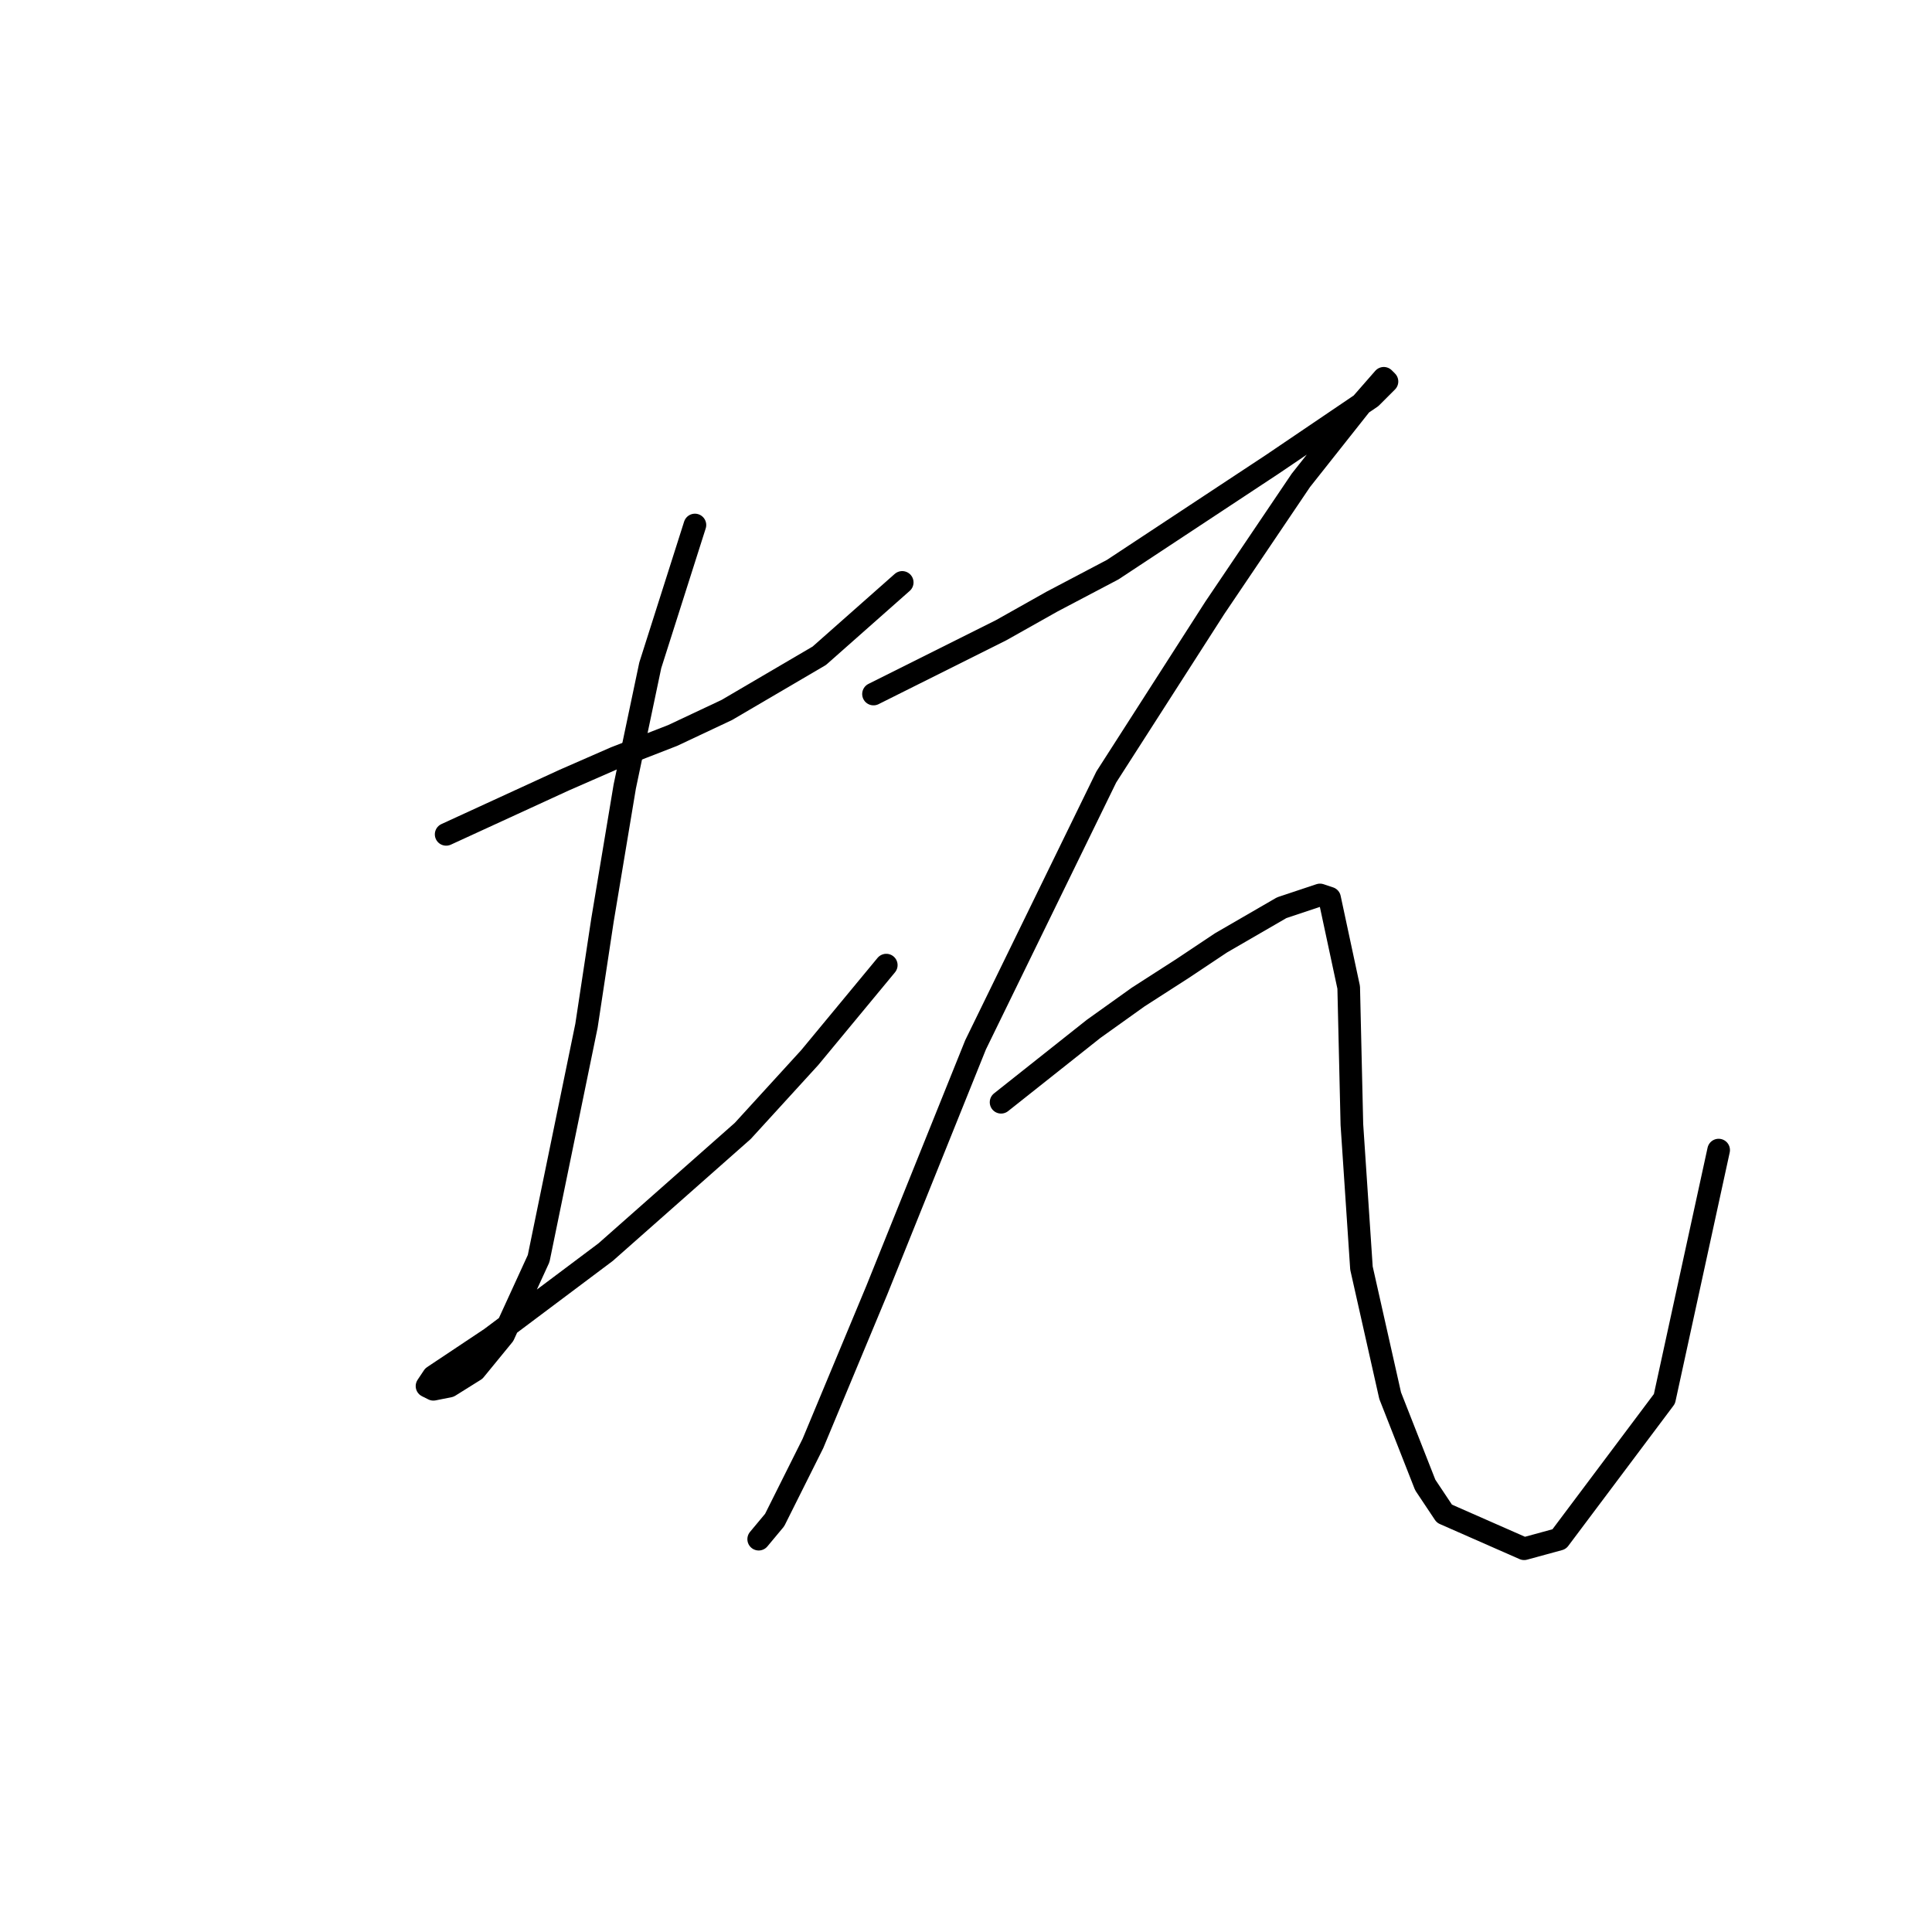 <?xml version="1.0" standalone="no"?>
    <svg width="256" height="256" xmlns="http://www.w3.org/2000/svg" version="1.1">
    <polyline stroke="black" stroke-width="3" stroke-linecap="round" fill="transparent" stroke-linejoin="round" points="59.118 110.557 74.754 103.373 81.515 100.415 89.122 97.457 96.305 94.076 108.56 86.892 119.548 77.173 119.548 77.173 " />
        <polyline stroke="black" stroke-width="3" stroke-linecap="round" fill="transparent" stroke-linejoin="round" points="92.08 69.566 86.163 88.16 82.783 104.218 79.825 121.967 77.712 135.912 71.373 166.761 66.724 176.903 62.921 181.551 59.54 183.664 57.428 184.087 56.582 183.664 57.428 182.396 65.034 177.325 80.247 165.915 98.418 149.857 107.293 140.138 117.435 127.883 117.435 127.883 " />
        <polyline stroke="black" stroke-width="3" stroke-linecap="round" fill="transparent" stroke-linejoin="round" points="115.744 91.963 132.648 83.511 139.409 79.708 147.438 75.482 168.568 61.537 181.668 52.663 183.781 50.55 183.358 50.127 180.4 53.508 172.371 63.65 160.961 80.553 146.593 102.95 129.267 138.447 116.167 170.987 107.715 191.271 102.644 201.413 100.531 203.948 100.531 203.948 " />
        <polyline stroke="black" stroke-width="3" stroke-linecap="round" fill="transparent" stroke-linejoin="round" points="132.648 146.054 144.903 136.335 150.819 132.109 156.735 128.305 161.806 124.925 169.835 120.276 174.906 118.586 176.174 119.009 178.71 130.841 179.132 149.012 180.4 168.028 184.203 184.932 188.852 196.764 191.387 200.568 201.952 205.216 206.6 203.948 220.546 185.354 227.729 152.393 227.729 152.393 " />
        </svg>